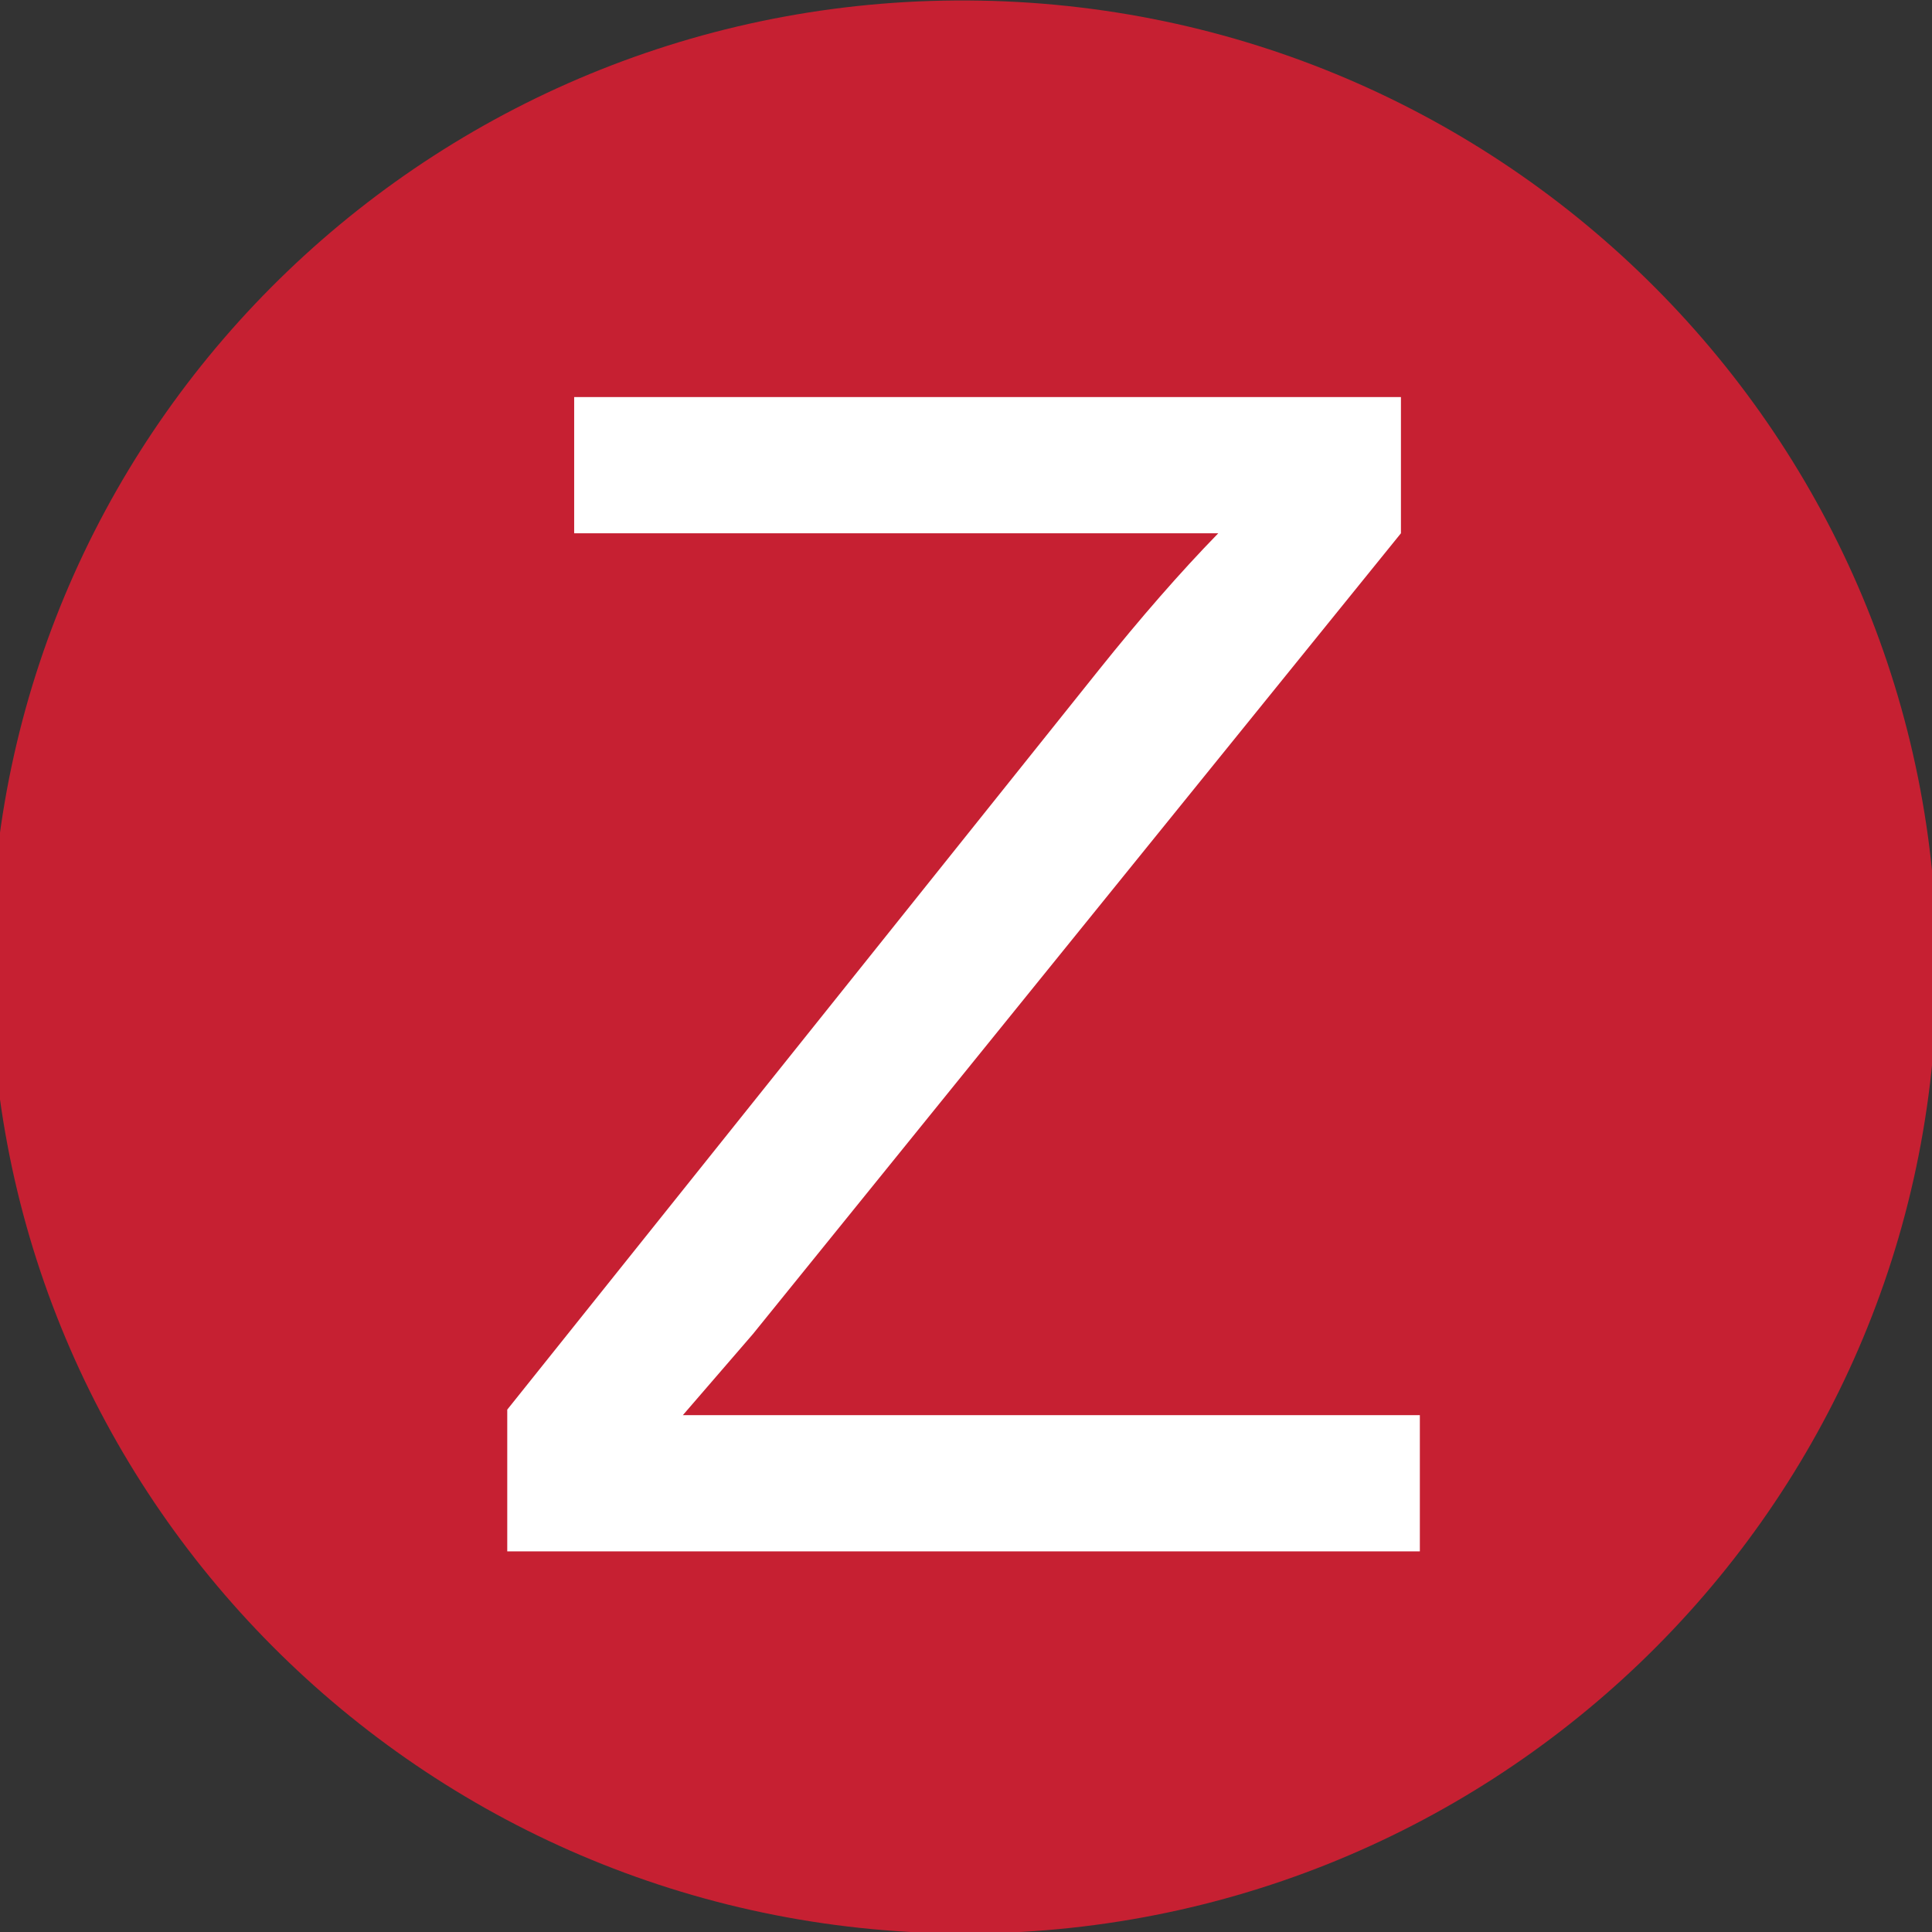 <?xml version="1.0" encoding="UTF-8" standalone="no"?>
<!-- Created with Inkscape (http://www.inkscape.org/) -->
<svg id="svg3029" xmlns:rdf="http://www.w3.org/1999/02/22-rdf-syntax-ns#" xmlns="http://www.w3.org/2000/svg" height="30" width="30" version="1.1" xmlns:cc="http://creativecommons.org/ns#" xmlns:dc="http://purl.org/dc/elements/1.1/">
 <rect width="100%" height="100%" fill="#333333" stroke="none"/>

 <g id="layer1" transform="translate(-4.987,-27.376)">
  <path id="path3037" d="m417.14,1140.9c0,318.75-270.55,577.14-604.29,577.14s-604.29-258.4-604.29-577.14c0-318.75,270.55-577.14,604.29-577.14s604.29,258.4,604.29,577.14z" transform="matrix(0.025,4.5549699e-4,-4.4846313e-4,0.026,25.144,12.813)" fill="#c62032"/>
  <g id="flowRoot4317" style="letter-spacing:0px;word-spacing:0px;" font-weight="normal" transform="matrix(0.626,0,0,0.626,2.835,19.979)" font-size="40px" font-style="normal" font-family="Sans" line-height="125%" fill="#FFF">
   <path id="path4326" d="m16.02,50.298,0-3.516l14.668-18.34c1.042-1.302,2.031-2.435,2.969-3.398h-15.977v-3.379h20.508v3.379l-16.074,19.863-1.738,2.012h18.281v3.379z"/>
  </g>
 </g>
</svg>
